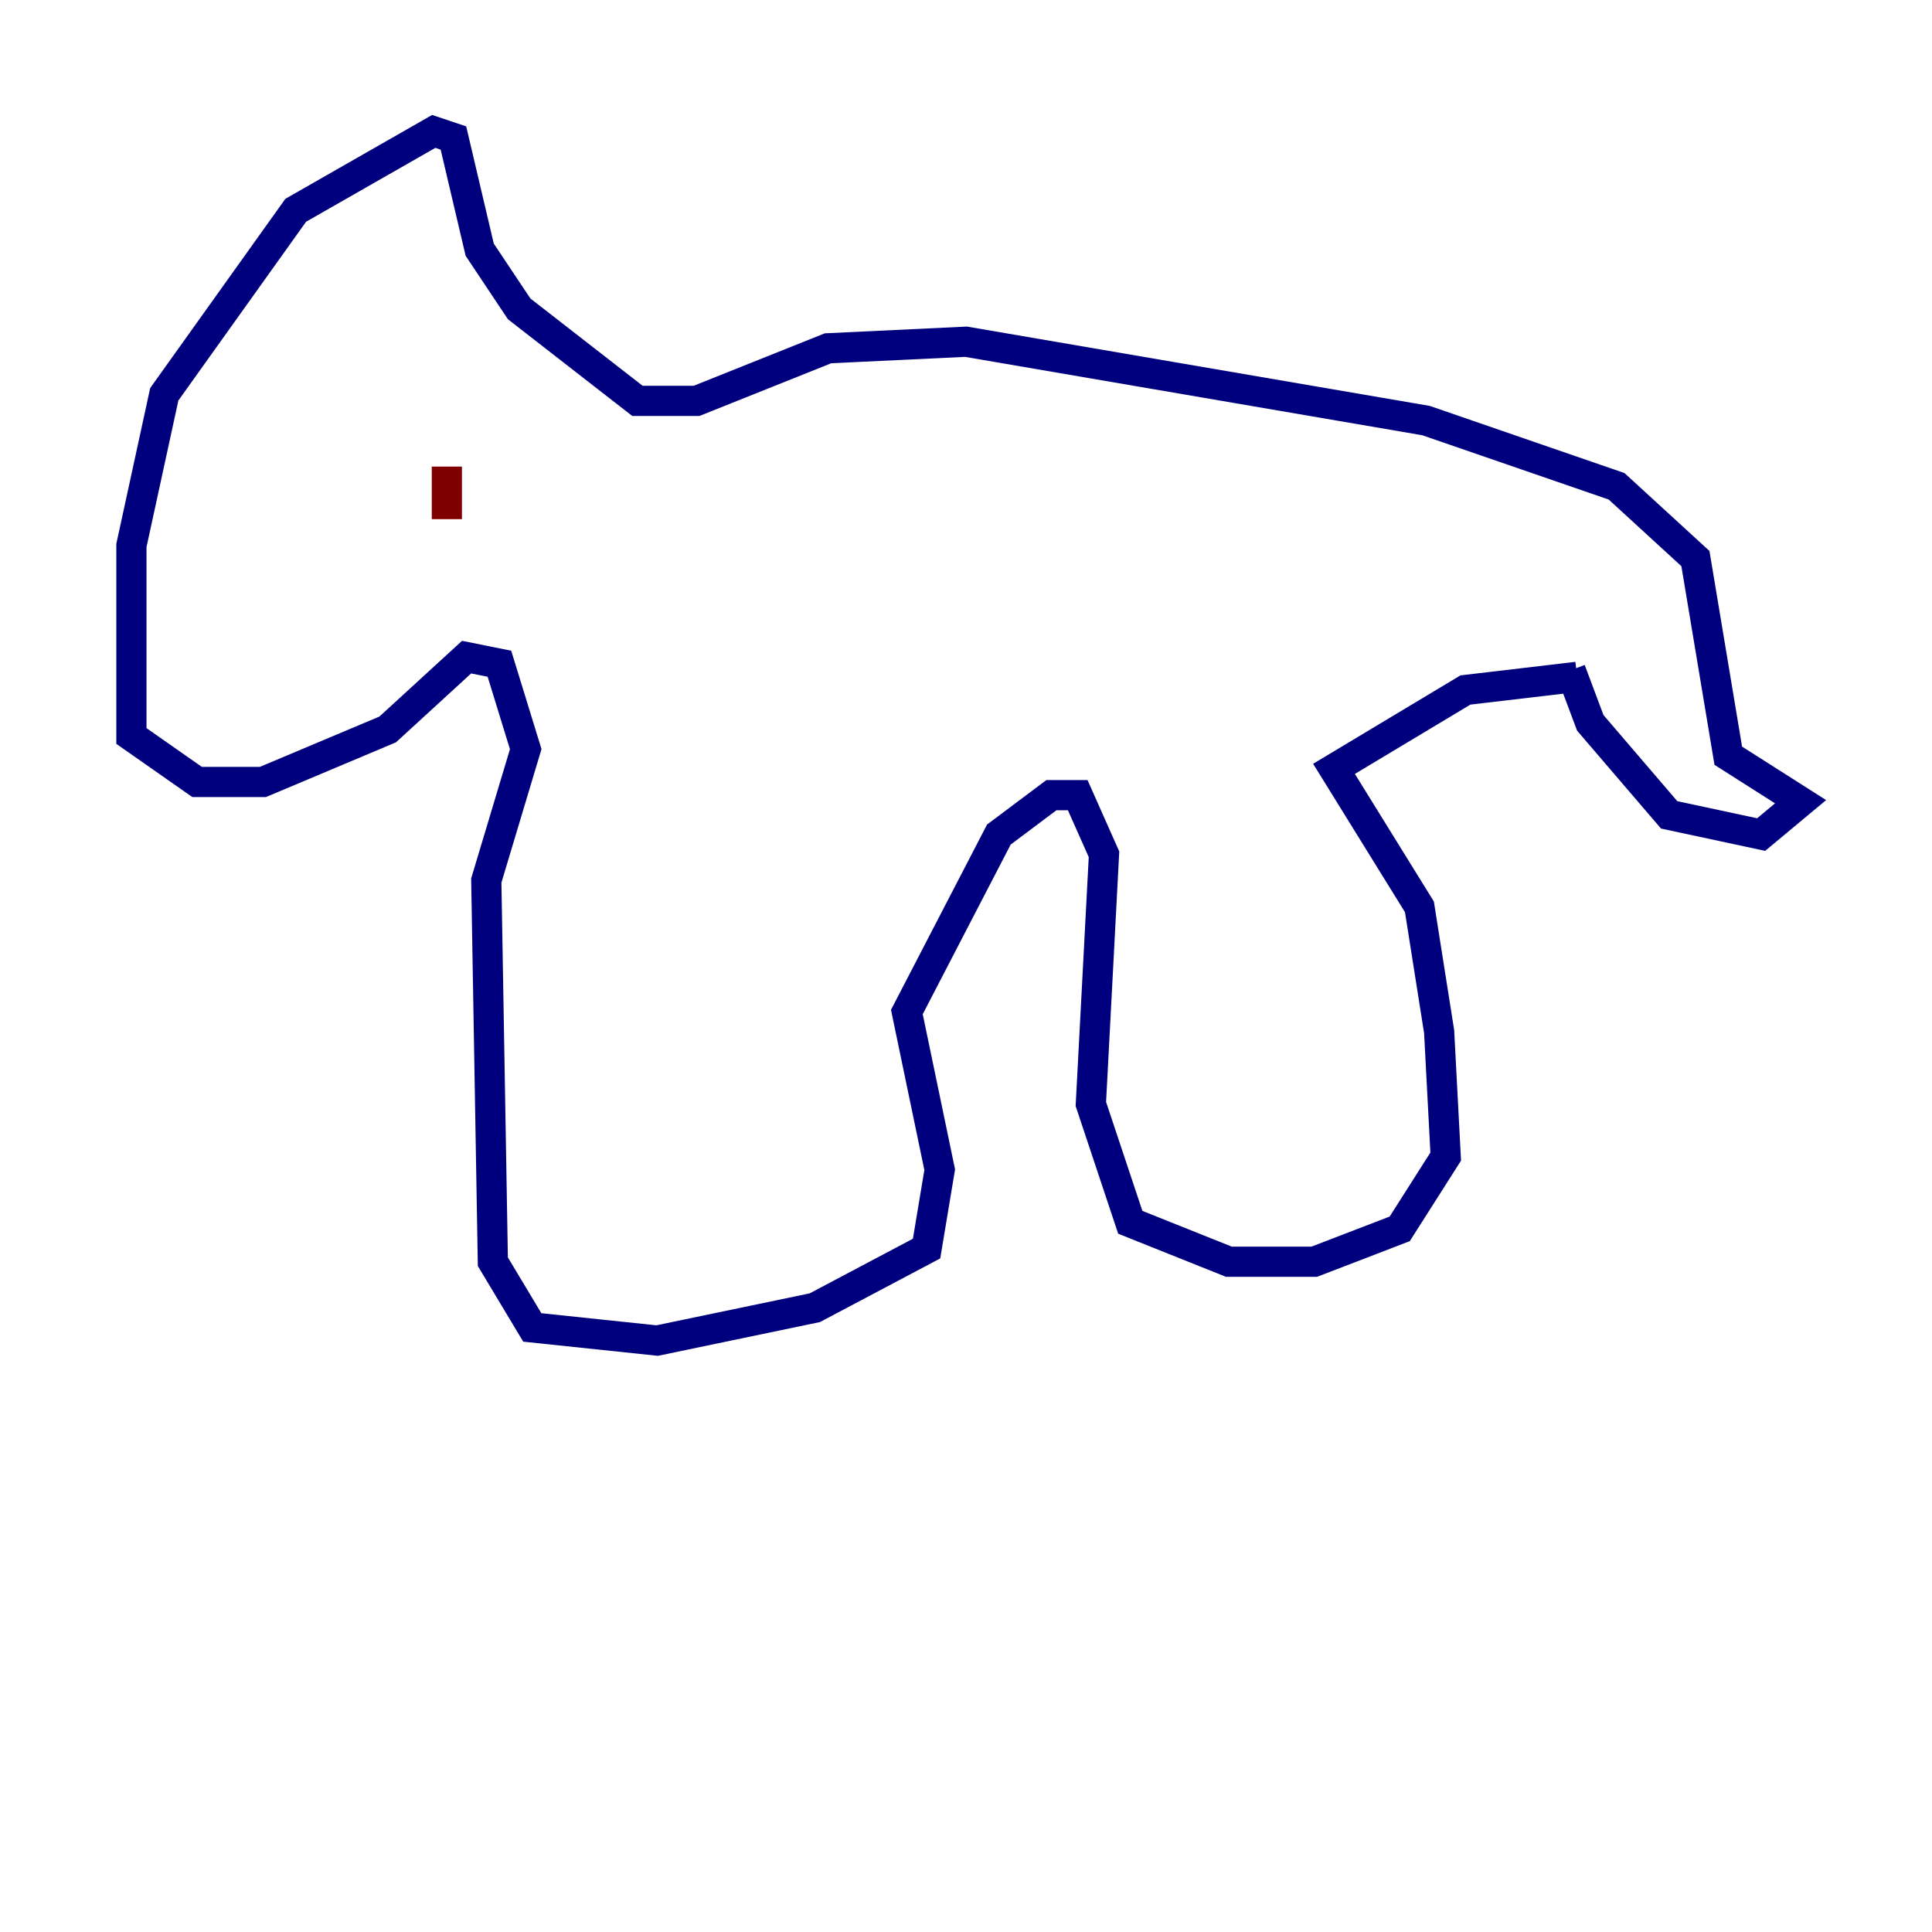 <?xml version="1.0" encoding="utf-8" ?>
<svg baseProfile="tiny" height="128" version="1.2" viewBox="0,0,128,128" width="128" xmlns="http://www.w3.org/2000/svg" xmlns:ev="http://www.w3.org/2001/xml-events" xmlns:xlink="http://www.w3.org/1999/xlink"><defs /><polyline fill="none" points="104.054,44.408 105.361,47.891 110.585,53.986 116.68,55.292 119.293,53.116 114.503,50.068 112.326,37.007 107.102,32.218 94.476,27.864 64.0,22.64 54.857,23.075 46.15,26.558 42.231,26.558 34.395,20.463 31.782,16.544 30.041,9.143 28.735,8.707 19.592,13.932 10.884,26.122 8.707,36.136 8.707,48.762 13.061,51.809 17.415,51.809 25.687,48.327 30.912,43.537 33.088,43.973 34.83,49.633 32.218,58.34 32.653,83.592 35.265,87.946 43.537,88.816 53.986,86.639 61.388,82.721 62.258,77.497 60.082,67.048 66.177,55.292 69.66,52.68 71.401,52.68 73.143,56.599 72.272,73.143 74.884,80.98 81.415,83.592 87.075,83.592 92.735,81.415 95.782,76.626 95.347,68.354 94.041,60.082 88.381,50.939 97.088,45.714 104.49,44.843" stroke="#00007f" stroke-width="2" /><polyline fill="none" points="29.605,30.912 29.605,34.395" stroke="#7f0000" stroke-width="2" /></svg>